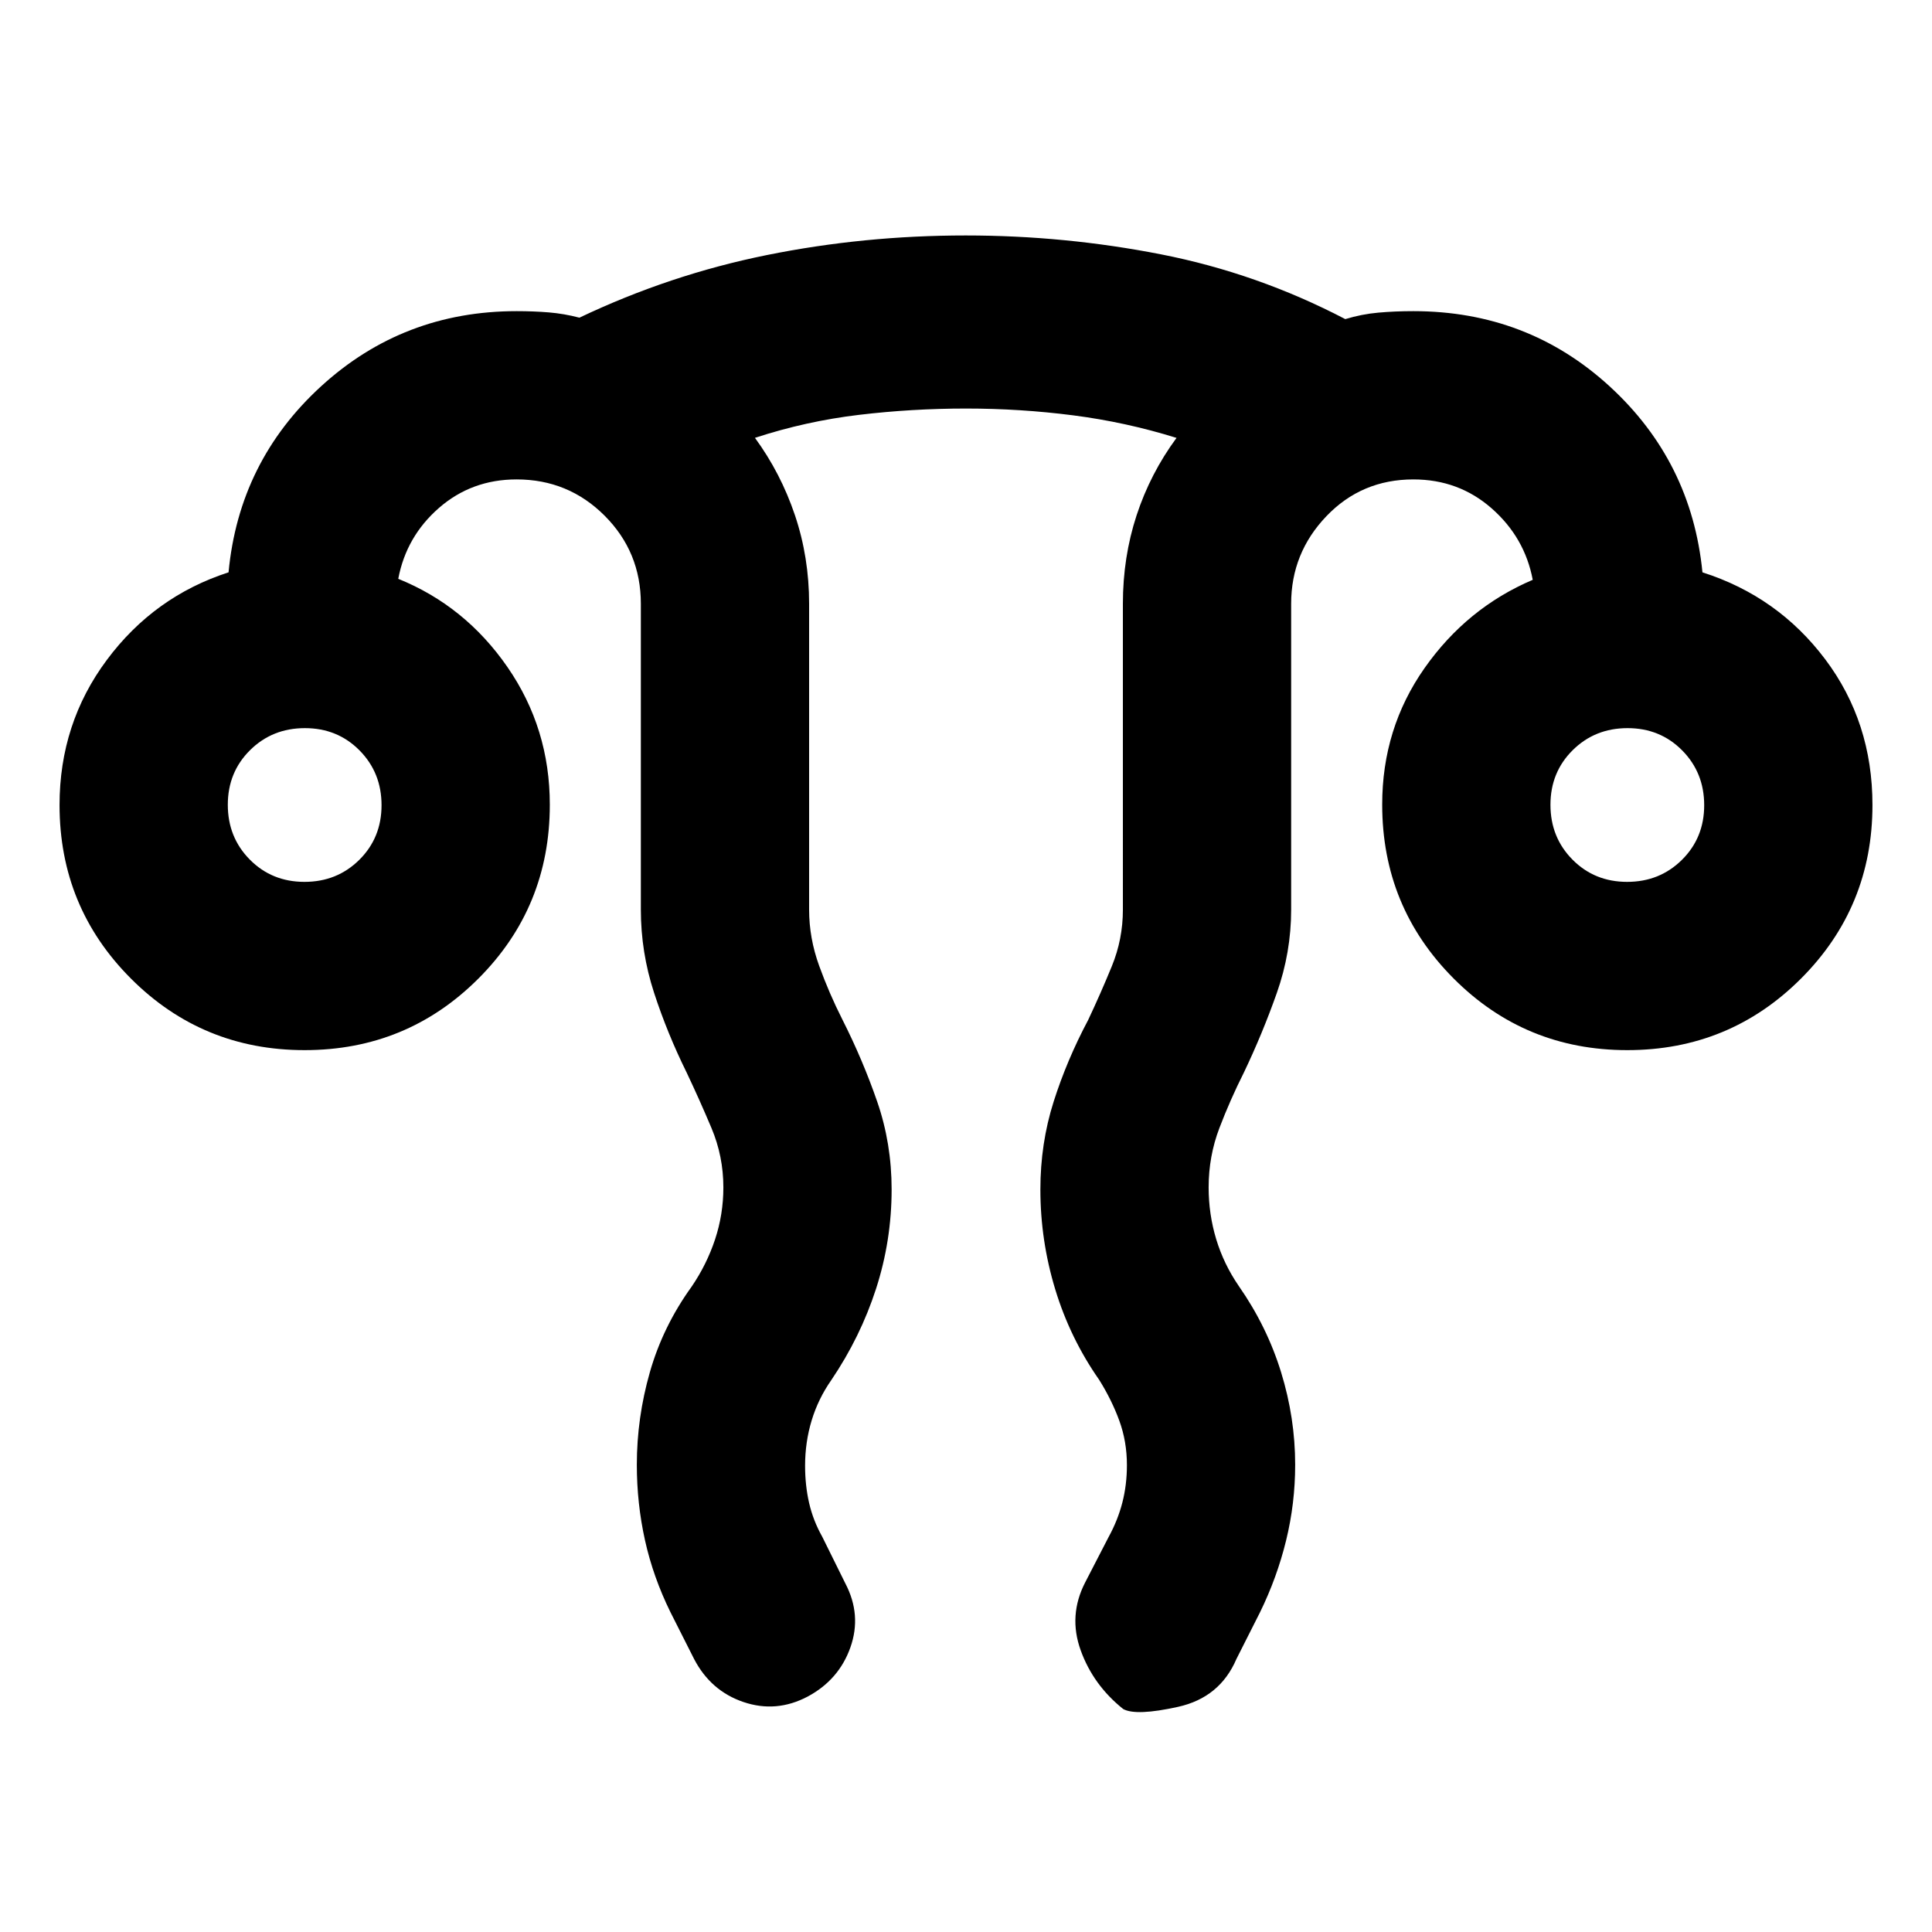 <svg xmlns="http://www.w3.org/2000/svg" height="24" viewBox="0 96 960 960" width="24"><path d="M316.435 823.805q0-23.298 6.489-46.008 6.489-22.71 20.728-42.449 7.522-11.022 11.652-23.485 4.131-12.464 4.131-25.863 0-15.472-5.921-29.51-5.92-14.039-12.34-27.577-9.604-19.454-16.172-39.605-6.567-20.15-6.567-41.308V396q0-25.743-18.008-43.763-18.007-18.02-43.731-18.02-22.337 0-38.582 14.174-16.244 14.174-20.223 35.218 33.261 13.456 54.283 43.886 21.022 30.431 21.022 68.344 0 50.955-35.535 86.46-35.535 35.505-86.299 35.505-50.764 0-86.27-35.526Q29.587 546.752 29.587 496q0-40.521 23.5-72.087 23.5-31.565 60.478-43.522 5.196-55.152 46.005-92.467 40.81-37.315 97.126-37.315 8.456 0 16 .619 7.544.62 15.208 2.62 44.857-21.348 93.068-31.098t98.907-9.75q49.214 0 97.07 9.391 47.855 9.391 91.517 32.174 8.142-2.478 16.403-3.217 8.261-.739 17.435-.739 56.723 0 97.459 37.315 40.737 37.315 46.172 92.467 37.478 11.957 60.978 43.174 23.5 31.218 23.5 72.435 0 50.752-35.535 86.278-35.534 35.526-86.299 35.526-50.764 0-86.269-35.59-35.506-35.591-35.506-86.435 0-37.83 21.022-67.772 21.022-29.942 53.783-43.898-3.979-21.044-20.37-35.468-16.391-14.424-38.935-14.424-25.736 0-43.238 18.291-17.501 18.291-17.501 43.492v152q0 21.24-7.145 41.468-7.146 20.228-16.333 39.445-6.814 13.538-12.168 27.577-5.354 14.038-5.354 29.51 0 13.33 3.761 25.753t11.283 23.356q13.96 20.036 20.958 42.751 6.998 22.716 6.998 45.936 0 19.182-4.5 37.61t-12.978 35.746l-11.717 23.196q-8.218 19.152-28.979 23.761-20.761 4.609-27.261 1.109-14.934-11.935-21.152-29.218-6.217-17.283 2.239-33.717l11.718-22.696q4.521-8.261 6.771-17.043t2.25-18.54q0-11.709-3.76-22.031-3.761-10.321-10.022-20.343-14.478-20.717-21.848-44.995-7.37-24.279-7.37-49.569 0-22.904 6.565-43.587 6.565-20.682 17.175-40.653 6.26-13.283 11.76-26.718t5.5-28.108V396q0-23.169 6.802-43.924 6.803-20.755 19.851-38.489-25.181-7.843-51.432-11.215T480.039 299q-26.887 0-53.235 3.141-26.347 3.142-51.673 11.424 12.826 17.522 19.869 38.427 7.044 20.906 7.044 44.008v152q0 14.143 5 27.927 5 13.784 11.521 26.66 10.2 20.192 17.339 40.888 7.14 20.697 7.14 43.525 0 25.464-7.748 49.401-7.747 23.936-22.209 45.327-6.522 9.327-9.783 20.086-3.26 10.76-3.26 22.498 0 9.781 2 18.505 2 8.723 6.521 16.77l11.479 23.196q8.217 15.674 2.512 31.8-5.704 16.126-21.262 24.449-15.577 8.207-31.847 2.701-16.271-5.505-24.556-21.385l-11.717-23.196q-8.627-17.513-12.683-35.807-4.056-18.294-4.056-37.54ZM151.289 534.196q16.189 0 27.243-10.952 11.055-10.952 11.055-27.141 0-16.19-10.952-27.244-10.952-11.055-27.141-11.055-16.19 0-27.244 10.952-11.054 10.952-11.054 27.141 0 16.19 10.951 27.244 10.952 11.055 27.142 11.055Zm657.217 0q16.19 0 27.244-10.952 11.054-10.952 11.054-27.141 0-16.19-10.951-27.244-10.952-11.055-27.142-11.055-16.189 0-27.243 10.952-11.055 10.952-11.055 27.141 0 16.19 10.952 27.244 10.952 11.055 27.141 11.055Zm.103-38.196Zm-657.218 0Z"/></svg>